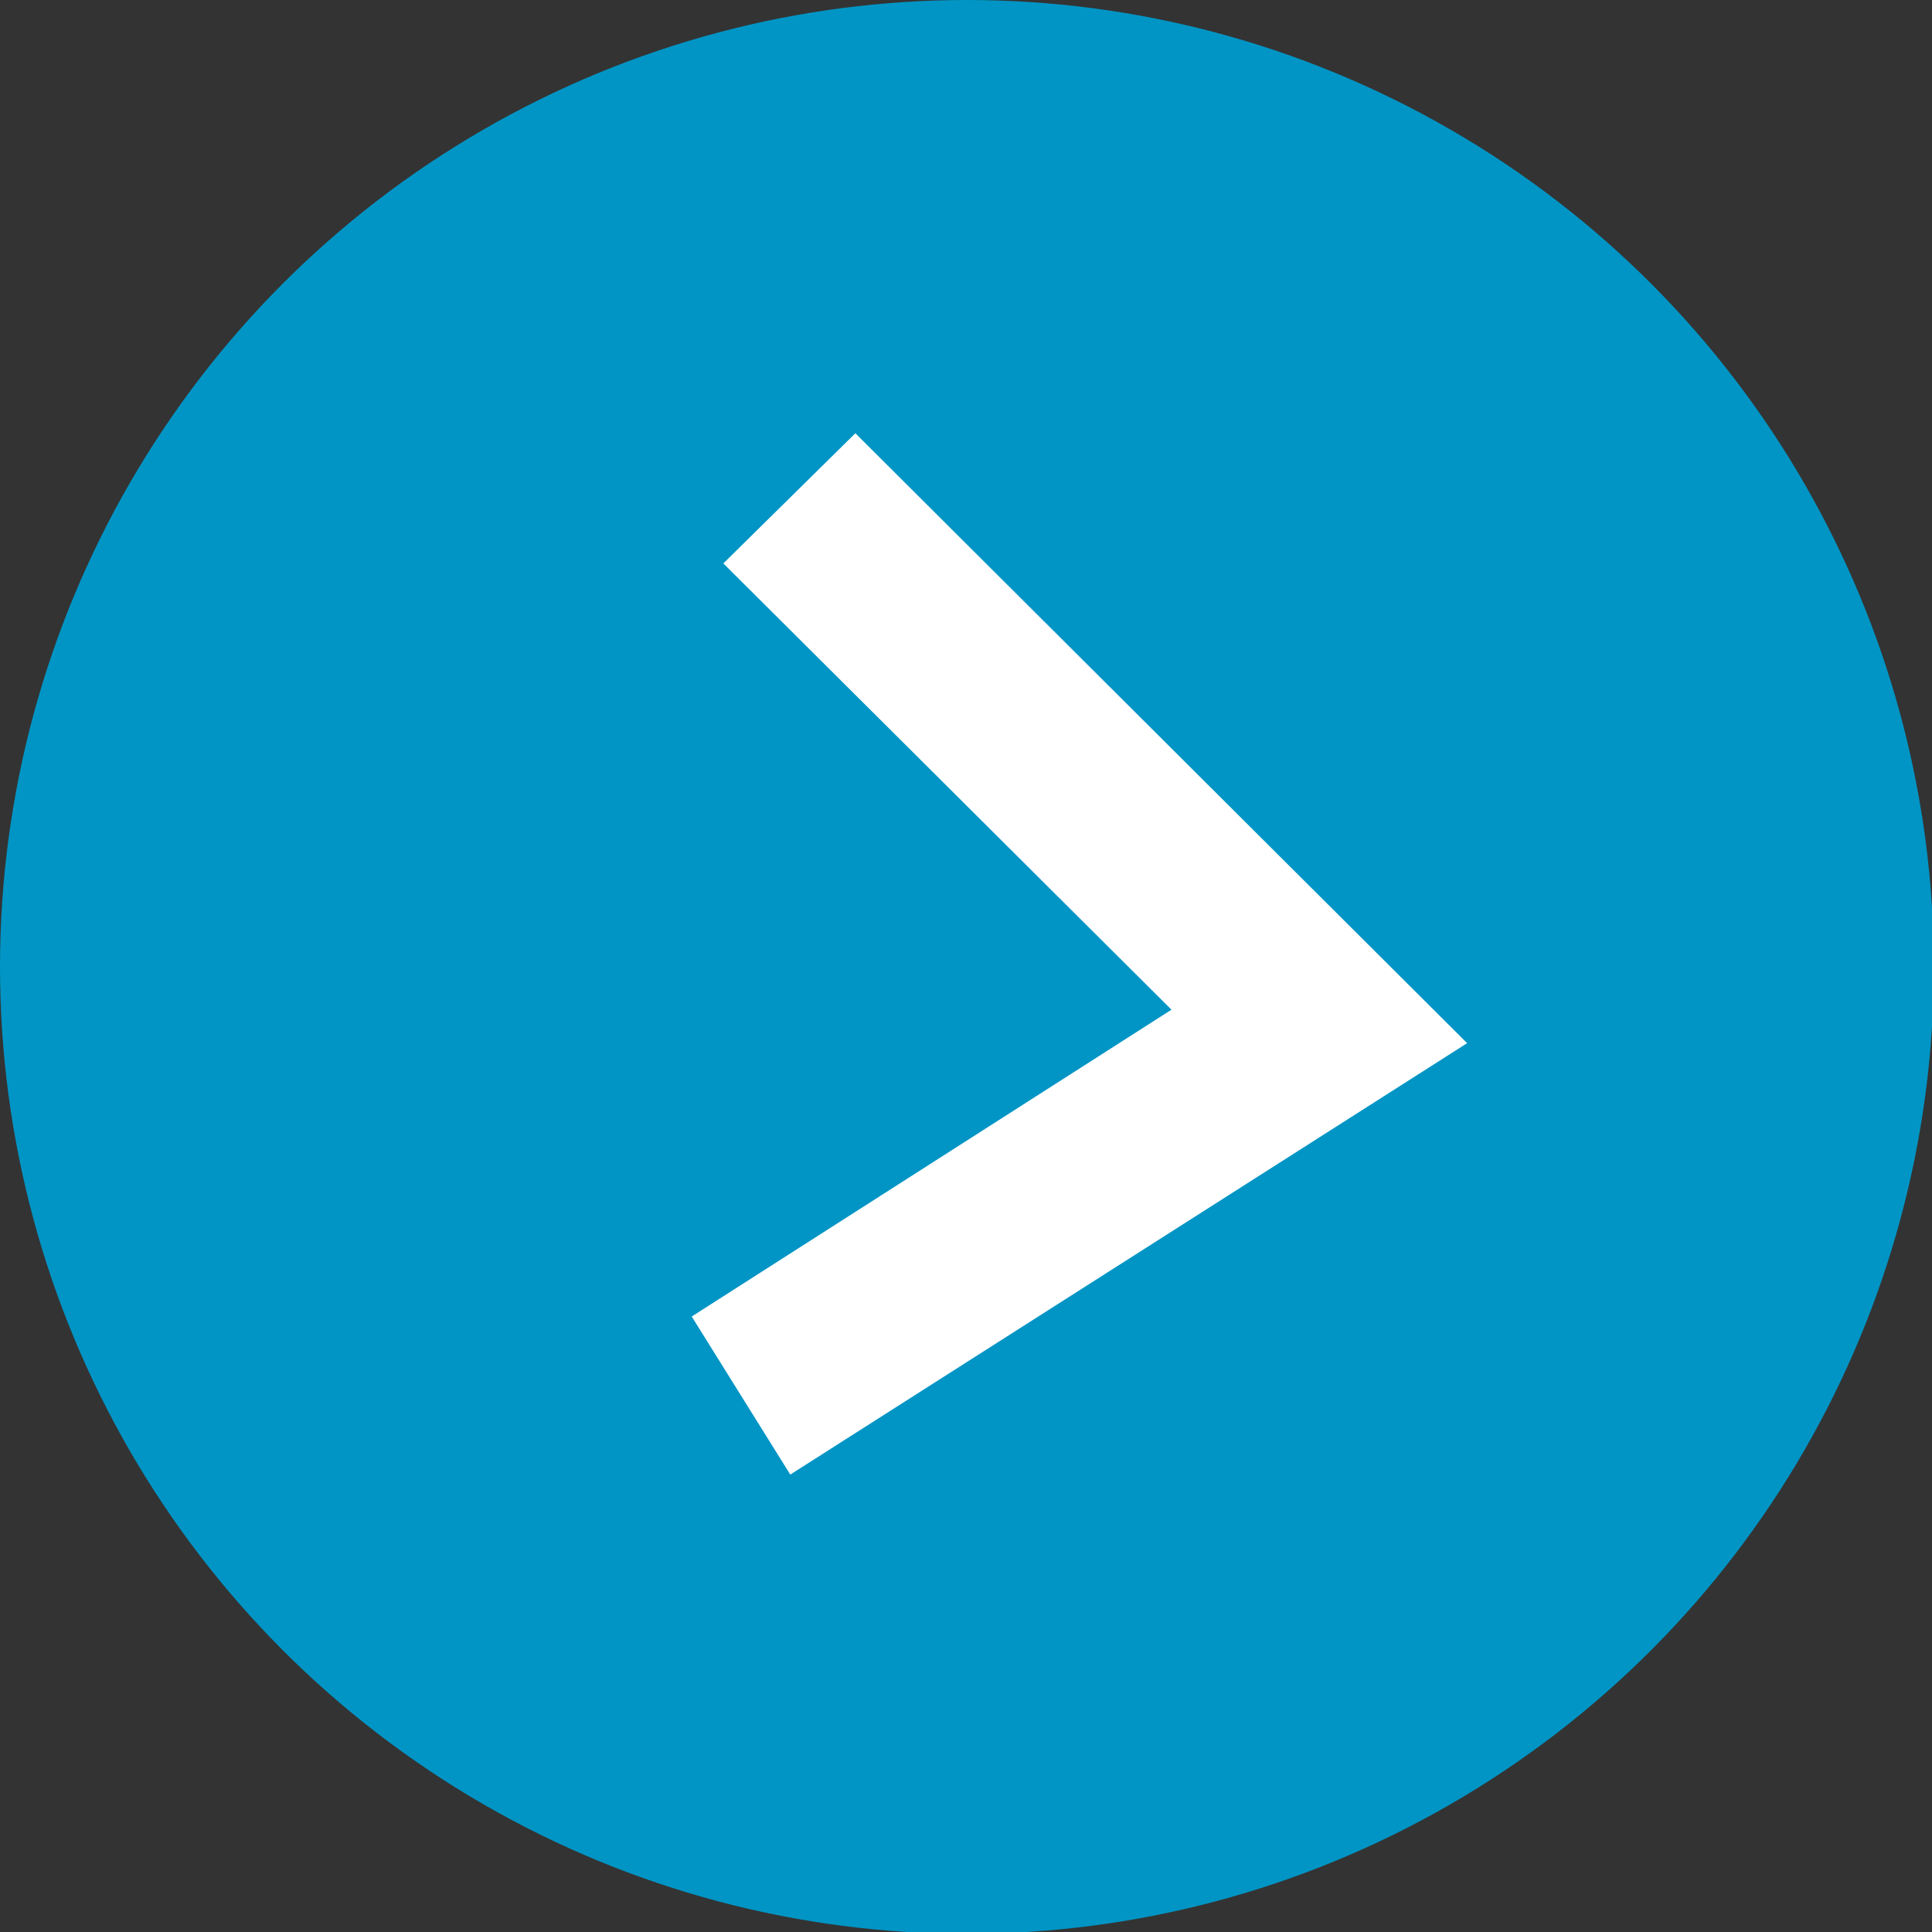 <?xml version="1.0" encoding="UTF-8"?><svg id="Layer_2" xmlns="http://www.w3.org/2000/svg" viewBox="0 0 10.39 10.39"><rect x="0" y="0" width="10.39" height="10.39" fill="#333333" stroke="none"/><g id="Layer_1-2"><circle cx="5.2" cy="5.2" r="5.2" style="fill:#0095c5;"/><polygon points="4.25 7.93 3.72 7.08 6.3 5.43 3.89 3.03 4.6 2.33 7.89 5.61 4.25 7.93" style="fill:#fff;"/></g></svg>